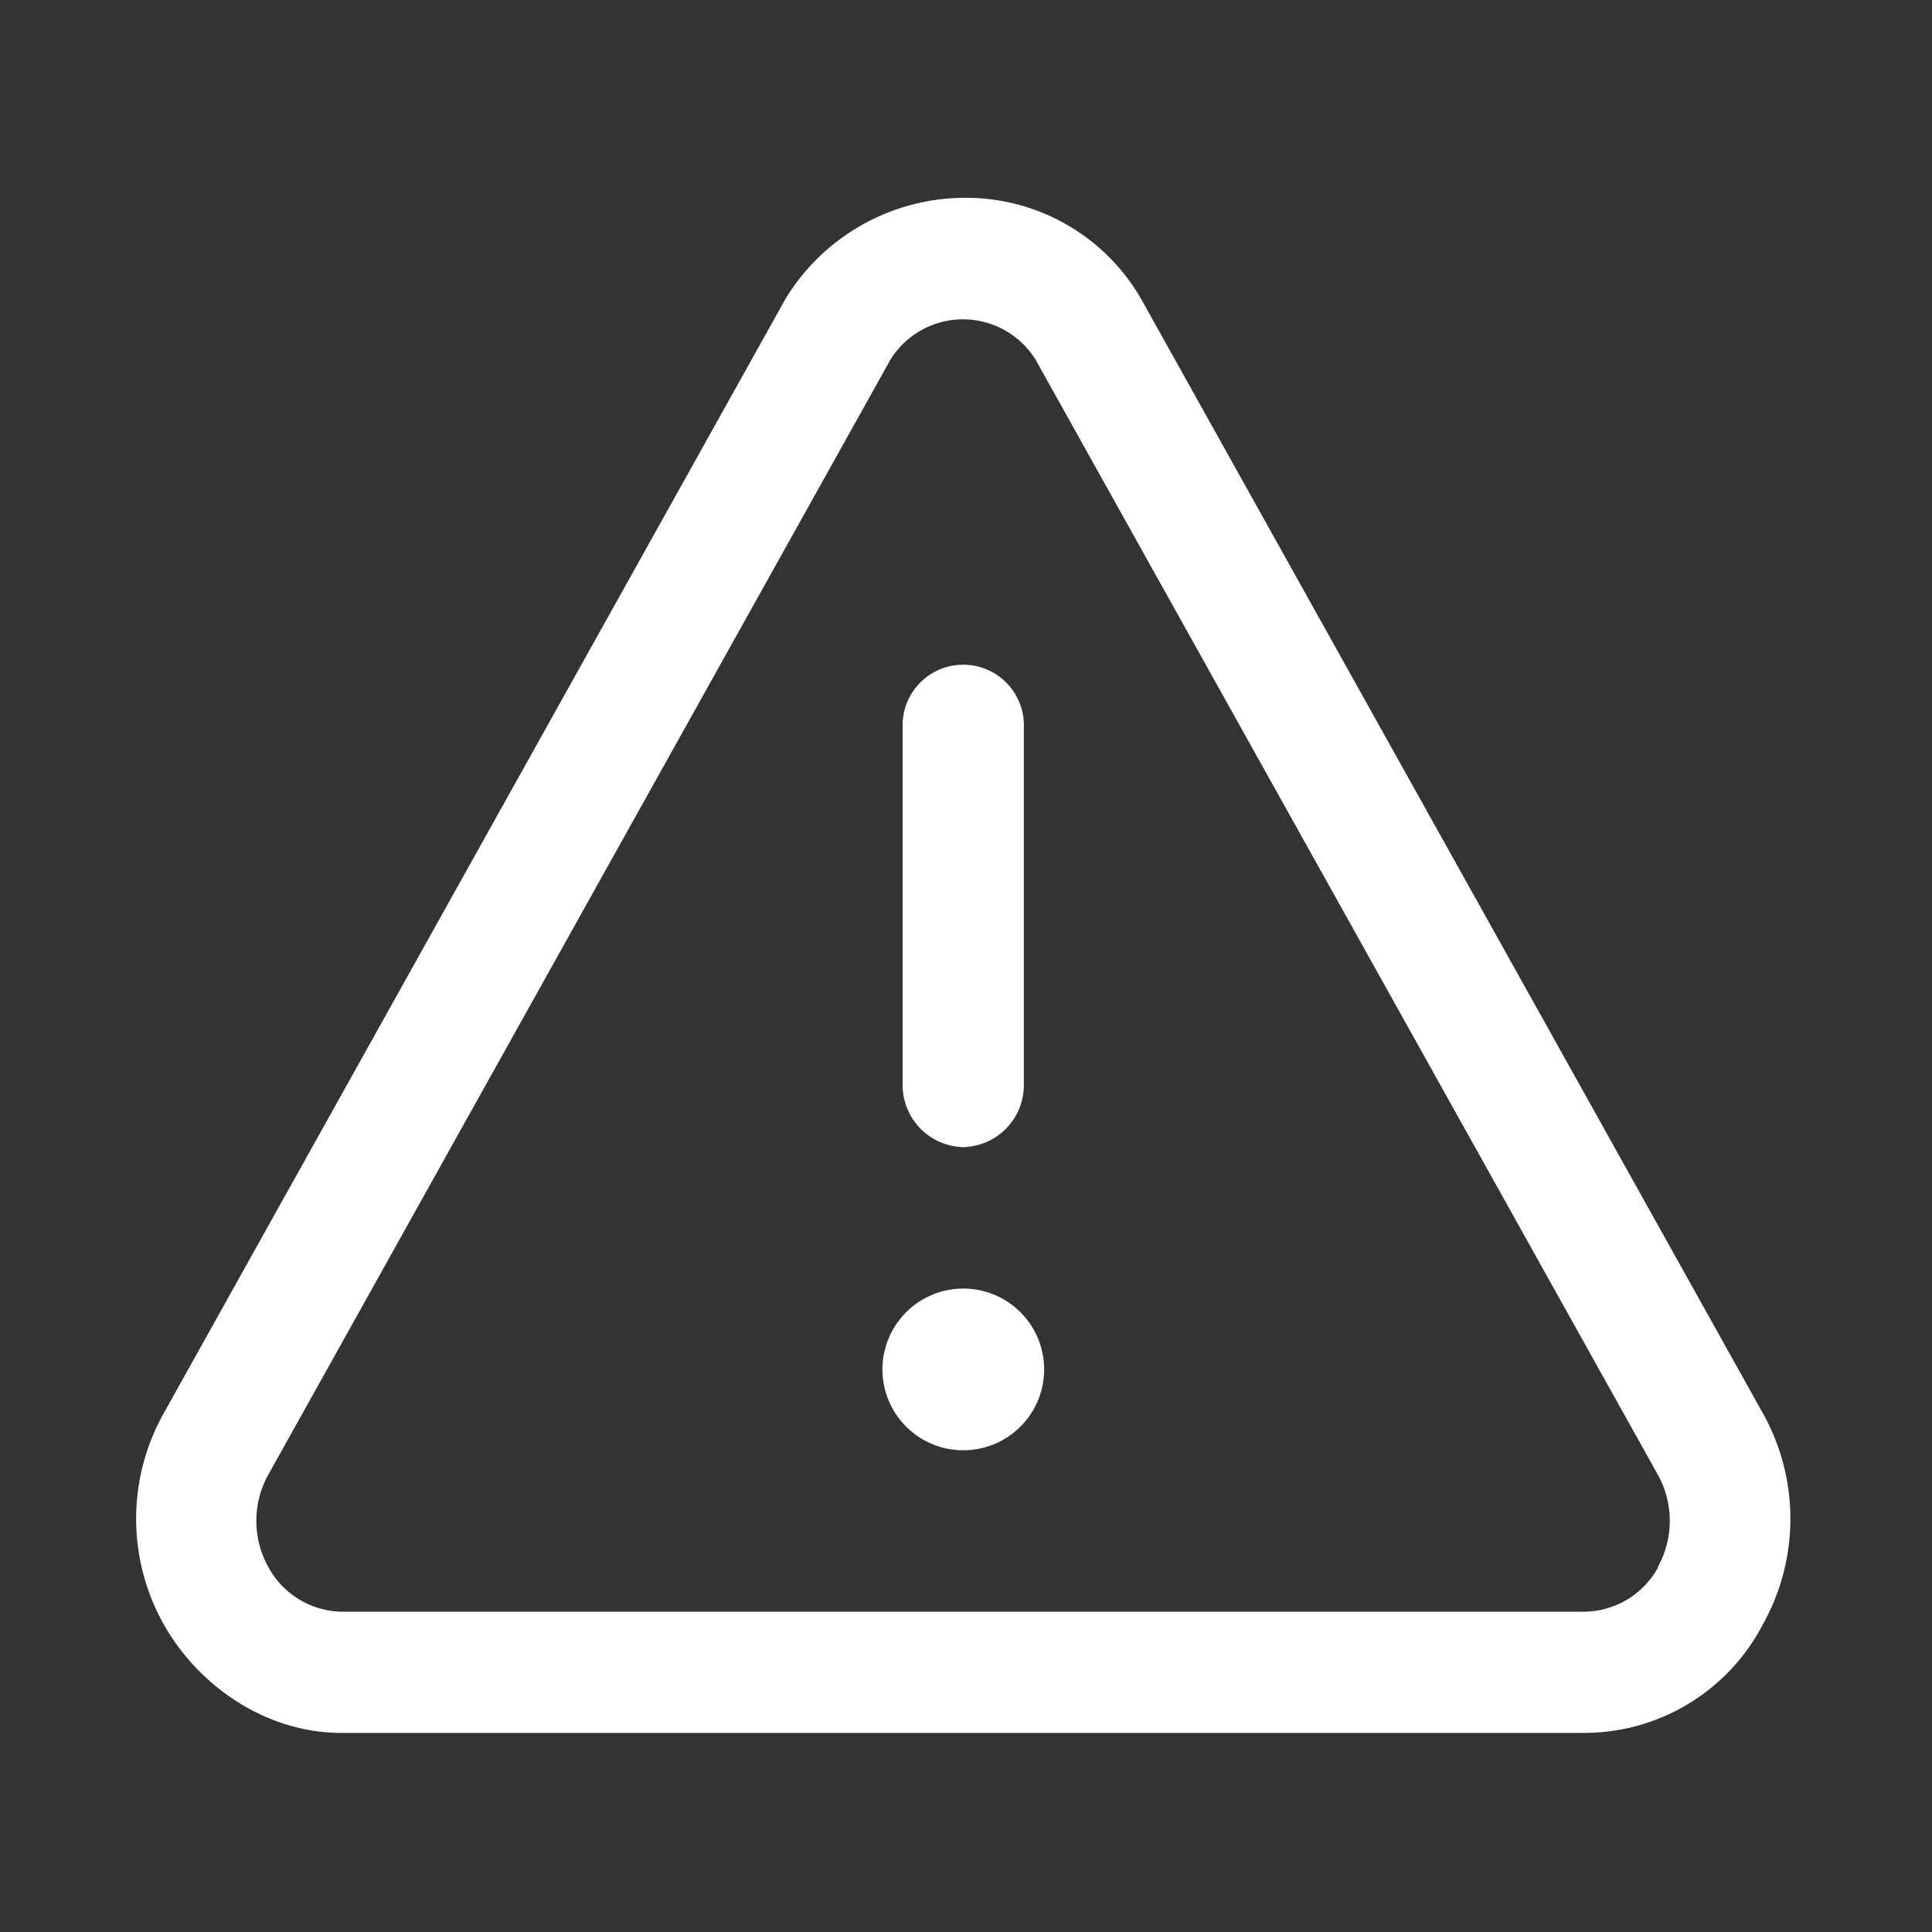 <svg id="Layer_1" data-name="Layer 1" xmlns="http://www.w3.org/2000/svg" viewBox="0 0 200 200"><rect x="0" y="0" width="200" height="200" fill="#333333" stroke="none"/><path d="M182.52,146.35,118.12,30.93a20.9,20.9,0,0,0-18.4-10.45,21.78,21.78,0,0,0-18.4,10.45L16.92,146.35a22.33,22.33,0,0,0,0,21.75c3.76,6.69,10.87,11.29,18.4,11.29h128.8a20.85,20.85,0,0,0,18.4-11.29,22.38,22.38,0,0,0,0-21.75Zm-10.87,15.89a8.81,8.81,0,0,1-7.53,4.6H35.32a8.8,8.8,0,0,1-7.53-4.6,9.84,9.84,0,0,1,0-9.61L92.19,37.21a8.85,8.85,0,0,1,15,0l64.41,115.42a9.83,9.83,0,0,1,0,9.61Zm0,0" style="fill:#fff"/><path d="M91.35,141.75a8.37,8.37,0,1,0,4.19-7.24,8.38,8.38,0,0,0-4.19,7.24Zm0,0" style="fill:#fff"/><path d="M99.72,118.75a6.43,6.43,0,0,0,6.27-6.27V74.84a6.28,6.28,0,0,0-12.55,0v37.64a6.43,6.43,0,0,0,6.28,6.27Zm0,0" style="fill:#fff"/></svg>